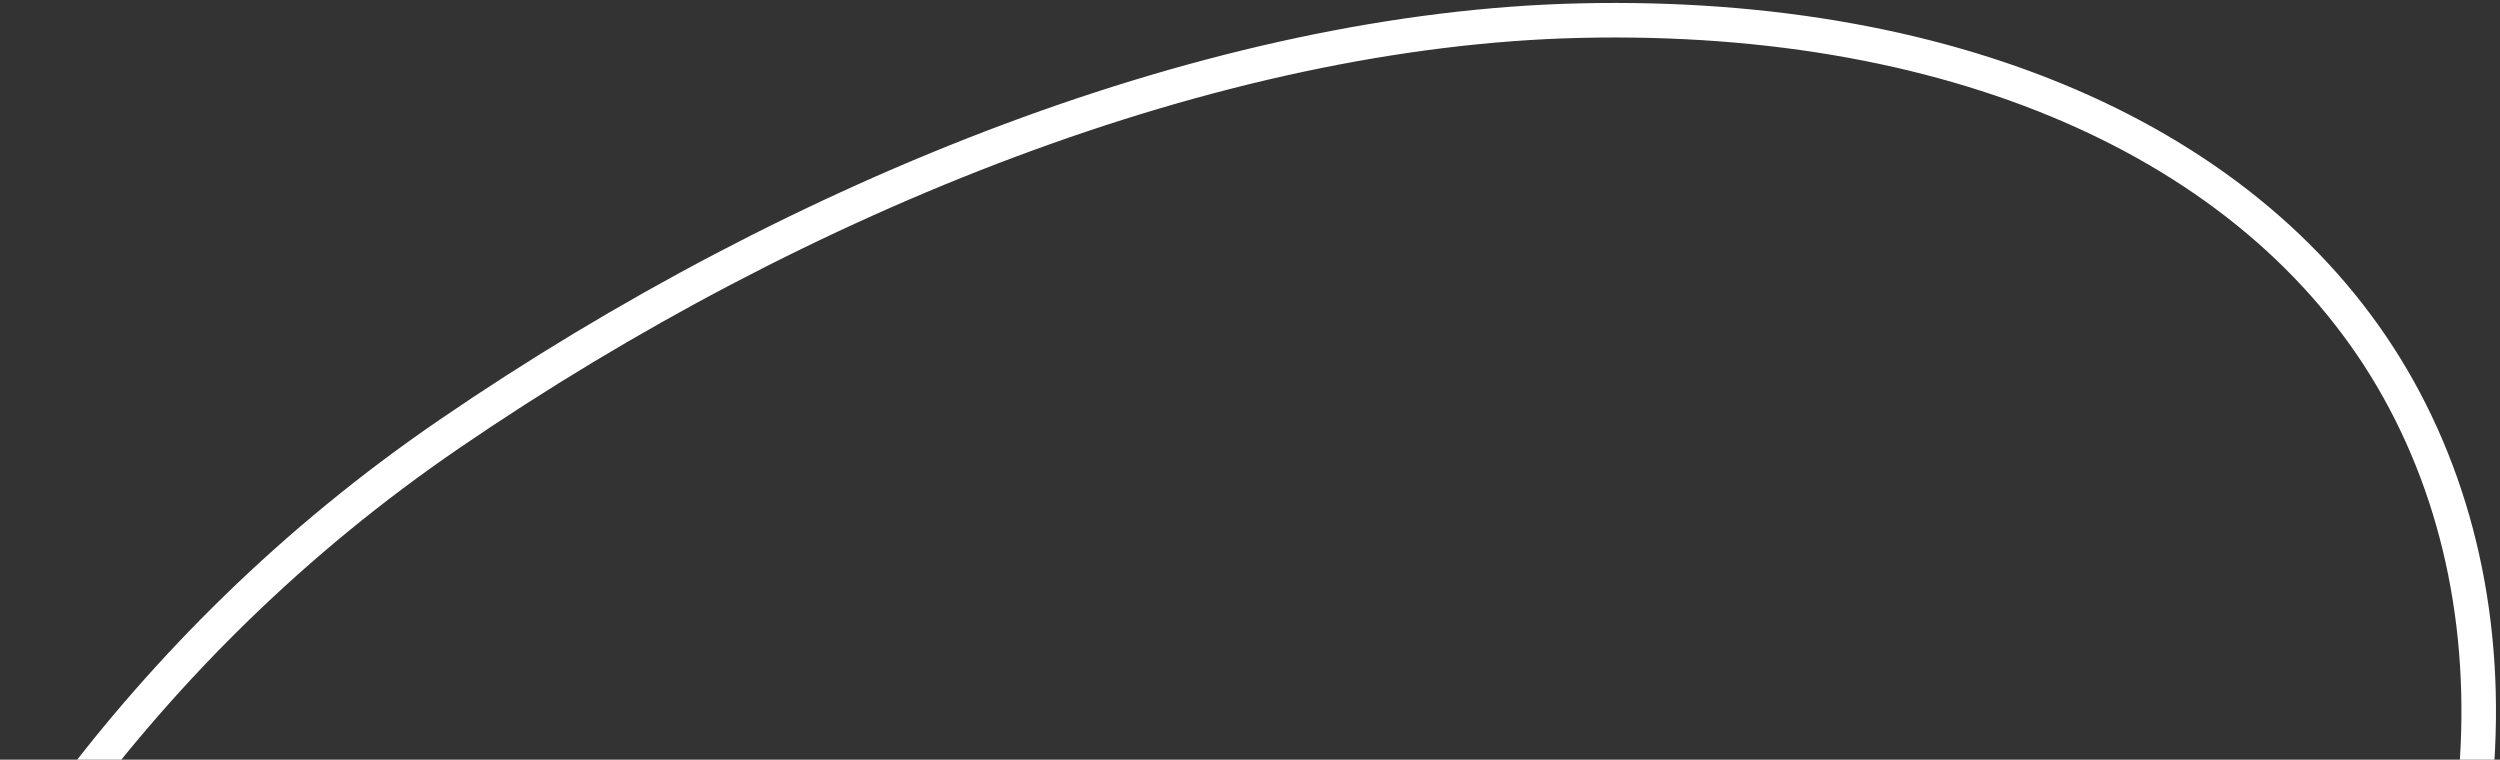 <svg width="362" height="110" viewBox="0 0 362 110" fill="none" xmlns="http://www.w3.org/2000/svg">
<rect x="0" y="0" width="362" height="110" fill="#333333" stroke="none"/>
<path fill-rule="evenodd" clip-rule="evenodd" d="M191.963 282.637C141.326 311.609 87.267 355.019 39.898 351.884C-6.989 348.78 -7.954 302.256 -20.186 268.596C-30.495 240.225 -38.706 211.385 -24.029 175.962C-7.361 135.735 19.664 93.901 65.065 62.843C115.899 28.07 176.177 4.185 228.836 2.985C284.207 1.723 327.891 21.477 347.328 56.411C366.596 91.04 362.412 139.113 330.462 185.636C301.257 228.161 243.138 253.357 191.963 282.637Z" stroke="white" stroke-width="5"/>
</svg>
